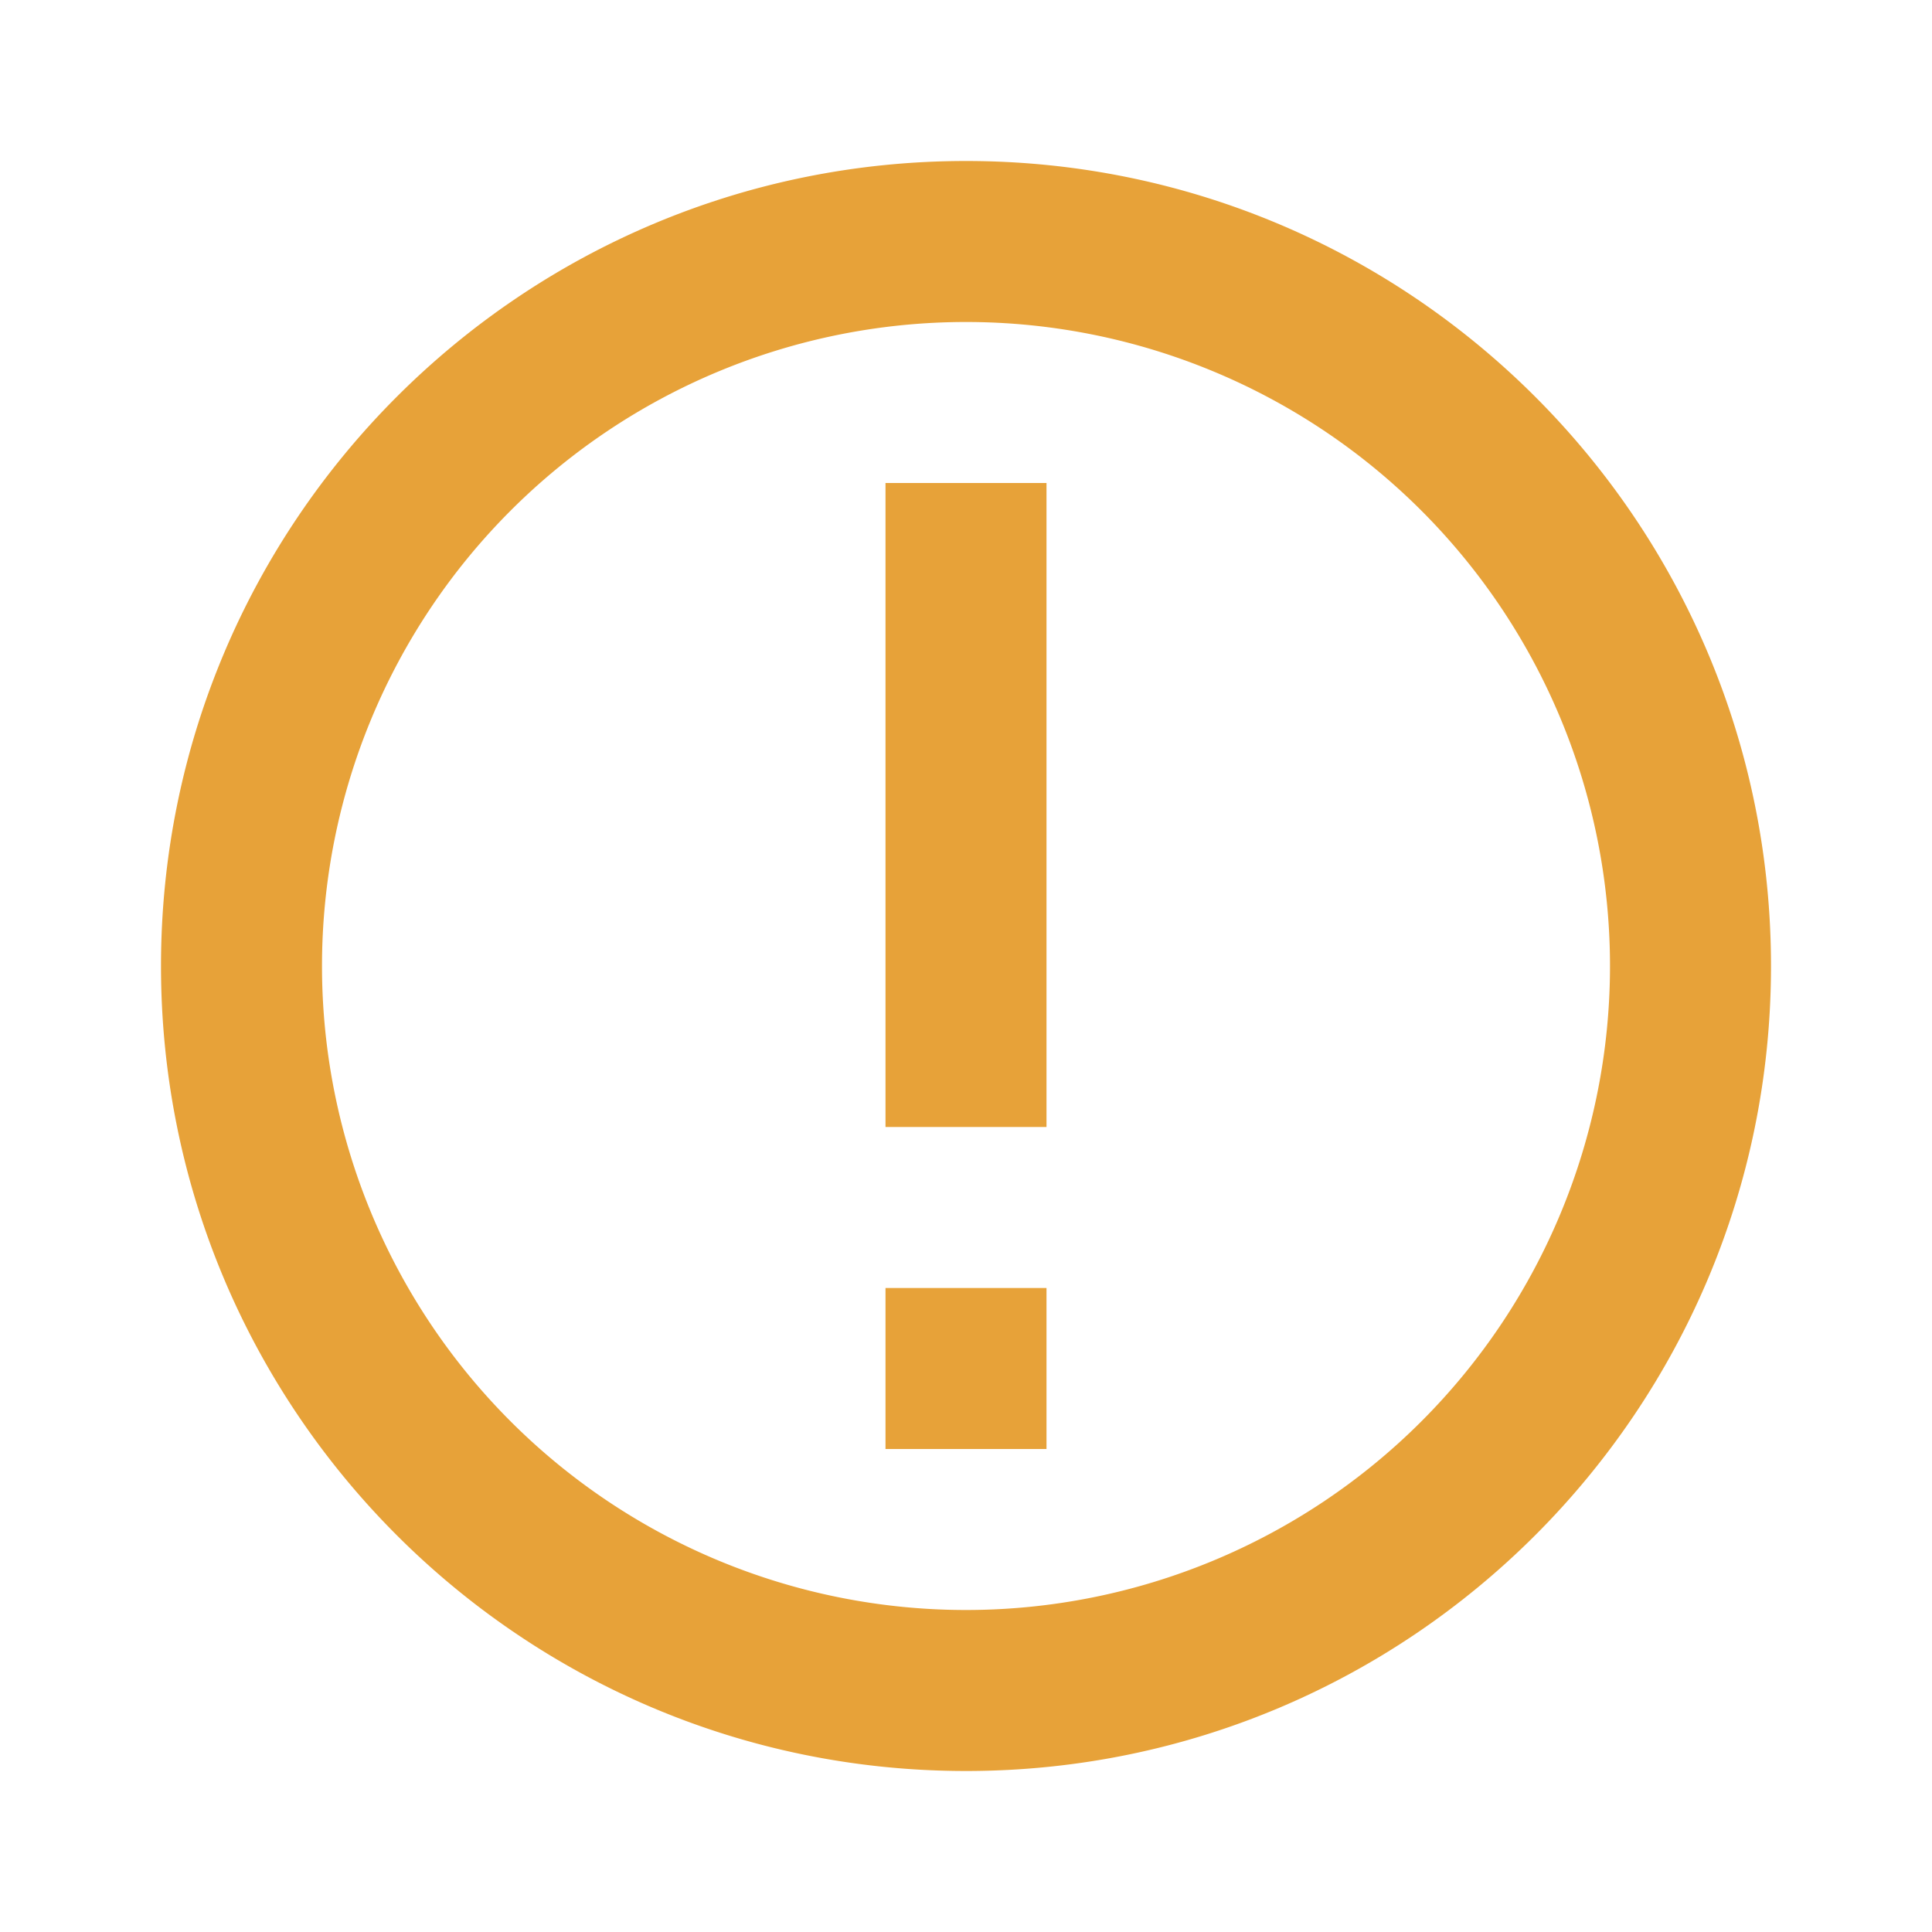 <svg t="1677933581402" class="icon" viewBox="0 0 1024 1024" version="1.1" xmlns="http://www.w3.org/2000/svg" p-id="4833" width="600" height="600"><path d="M512 853.333a341.333 341.333 0 1 0 0-682.667 341.333 341.333 0 0 0 0 682.667z m0 85.333C276.352 938.667 85.333 747.648 85.333 512S276.352 85.333 512 85.333s426.667 191.019 426.667 426.667-191.019 426.667-426.667 426.667z m-42.667-256h85.333v85.333h-85.333v-85.333z m0-426.667h85.333v341.333h-85.333V256z" fill="#e7a239" p-id="4834"></path></svg>

